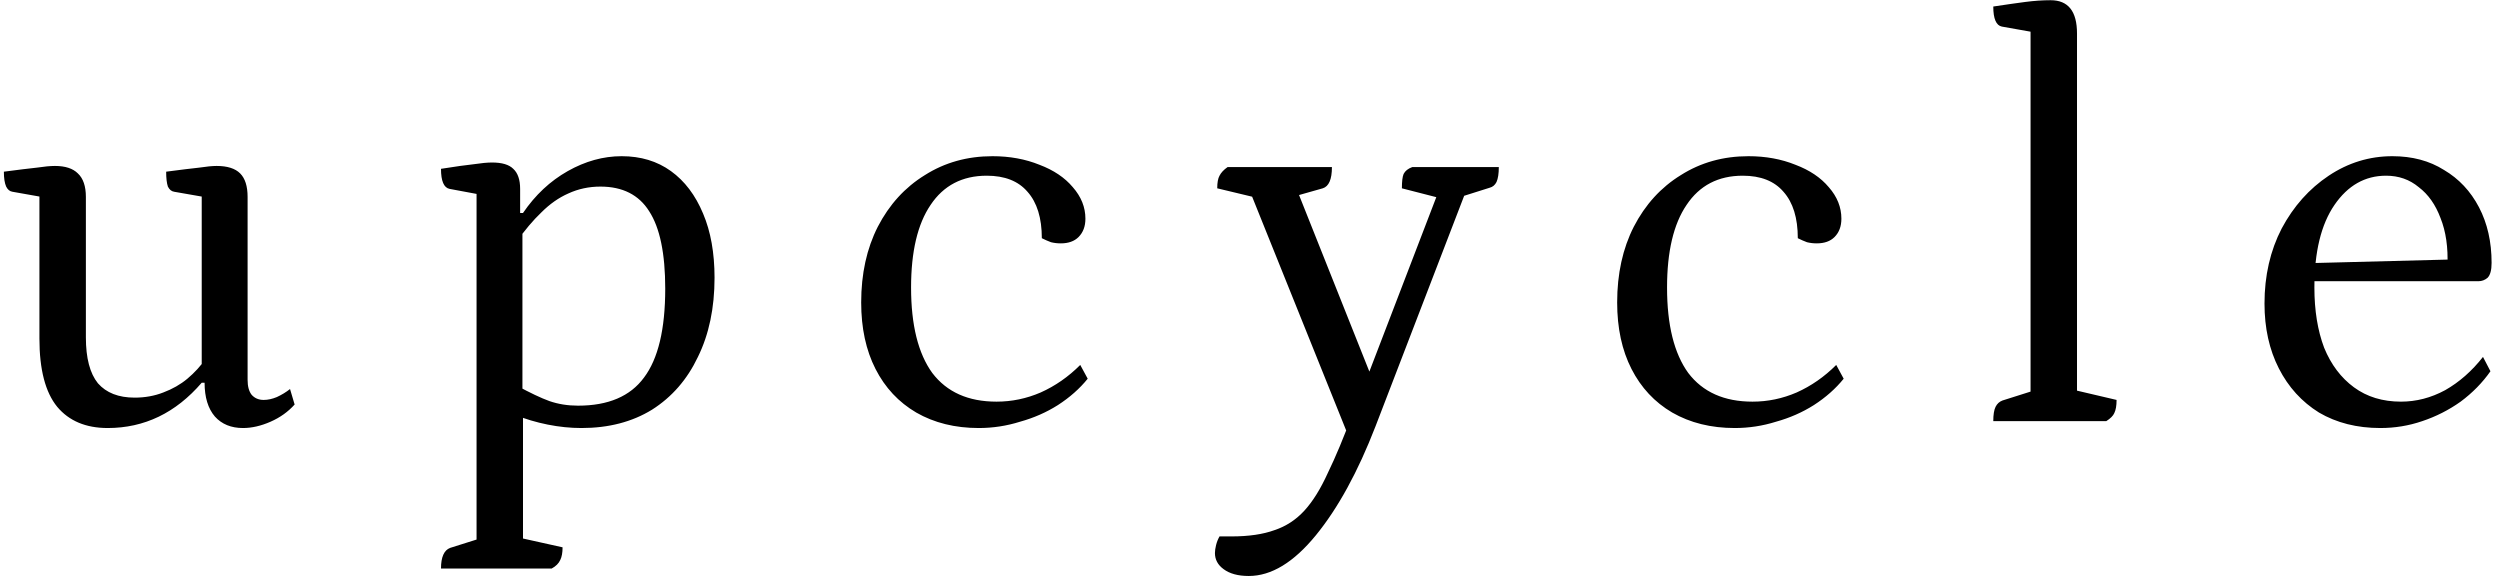 <svg width="279" height="65" viewBox="0 0 279 65" fill="none" xmlns="http://www.w3.org/2000/svg">
<path d="M12.016 47.768C9.584 47.768 7.707 46.979 6.384 45.4C5.061 43.779 4.4 41.24 4.4 37.784V21.144L5.36 22.104L1.392 21.4C1.093 21.357 0.859 21.165 0.688 20.824C0.517 20.44 0.432 19.885 0.432 19.16C2.053 18.947 3.269 18.797 4.08 18.712C4.933 18.584 5.616 18.52 6.128 18.52C7.28 18.52 8.133 18.797 8.688 19.352C9.285 19.907 9.584 20.781 9.584 21.976V37.656C9.584 39.96 10.032 41.667 10.928 42.776C11.867 43.843 13.232 44.376 15.024 44.376C16.176 44.376 17.243 44.184 18.224 43.8C19.248 43.416 20.144 42.904 20.912 42.264C21.723 41.581 22.405 40.835 22.96 40.024L22.512 41.112V21.144L23.472 22.104L19.44 21.4C19.141 21.357 18.907 21.165 18.736 20.824C18.608 20.44 18.544 19.885 18.544 19.16C20.165 18.947 21.381 18.797 22.192 18.712C23.045 18.584 23.707 18.52 24.176 18.52C25.371 18.52 26.245 18.797 26.8 19.352C27.355 19.907 27.632 20.781 27.632 21.976V42.392C27.632 43.117 27.781 43.672 28.08 44.056C28.421 44.44 28.869 44.632 29.424 44.632C29.893 44.632 30.384 44.525 30.896 44.312C31.451 44.056 31.941 43.757 32.368 43.416L32.88 45.144C32.155 45.955 31.259 46.595 30.192 47.064C29.125 47.533 28.101 47.768 27.12 47.768C25.797 47.768 24.752 47.341 23.984 46.488C23.216 45.592 22.832 44.333 22.832 42.712H22.512C19.611 46.083 16.112 47.768 12.016 47.768ZM49.215 63.448C49.215 62.168 49.557 61.4 50.239 61.144L53.888 59.992L53.184 61.08V20.824L53.952 21.784L50.175 21.08C49.535 20.952 49.215 20.205 49.215 18.84C50.837 18.584 52.053 18.413 52.864 18.328C53.717 18.2 54.4 18.136 54.911 18.136C56.021 18.136 56.81 18.371 57.279 18.84C57.791 19.309 58.047 20.056 58.047 21.08V23.96L57.855 23.768H58.367C59.733 21.763 61.397 20.205 63.359 19.096C65.322 17.987 67.328 17.432 69.376 17.432C71.509 17.432 73.344 17.987 74.879 19.096C76.415 20.205 77.61 21.784 78.463 23.832C79.317 25.837 79.743 28.227 79.743 31C79.743 34.371 79.125 37.315 77.888 39.832C76.693 42.349 74.986 44.312 72.767 45.72C70.549 47.085 67.925 47.768 64.895 47.768C63.658 47.768 62.4 47.64 61.12 47.384C59.84 47.128 58.623 46.765 57.471 46.296L58.367 45.784V60.76L57.599 59.928L62.783 61.08C62.783 61.677 62.698 62.147 62.528 62.488C62.357 62.872 62.037 63.192 61.568 63.448H49.215ZM64.511 45.272C67.882 45.272 70.335 44.227 71.871 42.136C73.45 40.045 74.24 36.739 74.24 32.216C74.24 28.291 73.642 25.411 72.448 23.576C71.296 21.741 69.482 20.824 67.007 20.824C65.728 20.824 64.533 21.08 63.423 21.592C62.357 22.061 61.354 22.765 60.416 23.704C59.477 24.6 58.559 25.688 57.663 26.968L58.303 25.496V44.184L57.663 43.032C59.157 43.843 60.373 44.419 61.312 44.76C62.293 45.101 63.359 45.272 64.511 45.272ZM109.228 47.768C106.582 47.768 104.257 47.192 102.252 46.04C100.289 44.888 98.774 43.267 97.707 41.176C96.641 39.085 96.108 36.611 96.108 33.752C96.108 30.552 96.726 27.736 97.963 25.304C99.243 22.829 100.993 20.909 103.212 19.544C105.43 18.136 107.948 17.432 110.764 17.432C112.684 17.432 114.433 17.752 116.012 18.392C117.59 18.989 118.828 19.821 119.724 20.888C120.662 21.955 121.132 23.128 121.132 24.408C121.132 25.261 120.876 25.944 120.364 26.456C119.894 26.925 119.233 27.16 118.38 27.16C117.996 27.16 117.633 27.117 117.292 27.032C116.95 26.904 116.609 26.755 116.268 26.584C116.268 24.323 115.734 22.595 114.668 21.4C113.644 20.205 112.129 19.608 110.124 19.608C107.393 19.608 105.302 20.696 103.852 22.872C102.401 25.005 101.676 28.077 101.676 32.088C101.676 36.269 102.465 39.448 104.044 41.624C105.665 43.757 108.054 44.824 111.212 44.824C112.918 44.824 114.561 44.483 116.14 43.8C117.761 43.075 119.233 42.051 120.556 40.728L121.388 42.264C120.492 43.373 119.382 44.355 118.06 45.208C116.78 46.019 115.372 46.637 113.836 47.064C112.342 47.533 110.806 47.768 109.228 47.768ZM139.363 64.28C138.168 64.28 137.23 64.024 136.547 63.512C135.907 63.043 135.587 62.445 135.587 61.72C135.587 61.464 135.63 61.165 135.715 60.824C135.8 60.483 135.928 60.163 136.099 59.864H137.443C139.363 59.864 140.963 59.629 142.243 59.16C143.523 58.733 144.632 58.008 145.571 56.984C146.51 55.96 147.384 54.552 148.195 52.76C149.048 51.011 149.966 48.813 150.947 46.168L150.691 49.176L139.491 21.336L140.643 22.168L135.843 21.016C135.843 20.376 135.928 19.907 136.099 19.608C136.27 19.267 136.568 18.947 136.995 18.648H148.643C148.643 20.013 148.302 20.803 147.619 21.016L143.779 22.104L144.675 21.016L153.571 43.352H152.099L160.547 21.336L160.931 22.168L156.451 21.016C156.451 20.248 156.515 19.715 156.643 19.416C156.814 19.075 157.134 18.819 157.603 18.648H167.267C167.267 19.373 167.182 19.928 167.011 20.312C166.84 20.653 166.584 20.867 166.243 20.952L162.595 22.104L163.747 20.952L153.507 47.576C151.544 52.653 149.326 56.707 146.851 59.736C144.376 62.765 141.88 64.28 139.363 64.28ZM193.595 47.768C190.95 47.768 188.624 47.192 186.619 46.04C184.656 44.888 183.142 43.267 182.075 41.176C181.008 39.085 180.475 36.611 180.475 33.752C180.475 30.552 181.094 27.736 182.331 25.304C183.611 22.829 185.36 20.909 187.579 19.544C189.798 18.136 192.315 17.432 195.131 17.432C197.051 17.432 198.8 17.752 200.379 18.392C201.958 18.989 203.195 19.821 204.091 20.888C205.03 21.955 205.499 23.128 205.499 24.408C205.499 25.261 205.243 25.944 204.731 26.456C204.262 26.925 203.6 27.16 202.747 27.16C202.363 27.16 202 27.117 201.659 27.032C201.318 26.904 200.976 26.755 200.635 26.584C200.635 24.323 200.102 22.595 199.035 21.4C198.011 20.205 196.496 19.608 194.491 19.608C191.76 19.608 189.67 20.696 188.219 22.872C186.768 25.005 186.043 28.077 186.043 32.088C186.043 36.269 186.832 39.448 188.411 41.624C190.032 43.757 192.422 44.824 195.579 44.824C197.286 44.824 198.928 44.483 200.507 43.8C202.128 43.075 203.6 42.051 204.923 40.728L205.755 42.264C204.859 43.373 203.75 44.355 202.427 45.208C201.147 46.019 199.739 46.637 198.203 47.064C196.71 47.533 195.174 47.768 193.595 47.768ZM222.45 47C222.45 46.275 222.536 45.741 222.706 45.4C222.877 45.059 223.133 44.824 223.474 44.696L227.314 43.48L226.61 44.376V2.712L227.378 3.672L223.41 2.968C222.77 2.84 222.45 2.093 222.45 0.728C223.858 0.515 225.053 0.344 226.034 0.216C227.016 0.088 227.954 0.024 228.85 0.024C230.813 0.024 231.794 1.261 231.794 3.736V44.248L231.026 43.416L236.21 44.632C236.21 45.272 236.125 45.763 235.954 46.104C235.826 46.403 235.528 46.701 235.058 47H222.45ZM265.646 47.768C263.043 47.768 260.76 47.192 258.798 46.04C256.878 44.845 255.384 43.203 254.318 41.112C253.251 39.021 252.718 36.611 252.718 33.88C252.718 30.765 253.358 27.971 254.638 25.496C255.96 23.021 257.71 21.059 259.886 19.608C262.062 18.157 264.43 17.432 266.99 17.432C269.208 17.432 271.128 17.944 272.75 18.968C274.414 19.949 275.715 21.336 276.654 23.128C277.592 24.92 278.062 26.989 278.062 29.336C278.062 30.147 277.912 30.701 277.614 31C277.315 31.256 276.974 31.384 276.59 31.384H256.43V29.4L273.838 28.952L273.134 29.656C273.219 27.608 272.963 25.837 272.366 24.344C271.811 22.851 271 21.699 269.934 20.888C268.91 20.035 267.694 19.608 266.286 19.608C263.939 19.608 262.019 20.696 260.526 22.872C259.032 25.048 258.286 28.12 258.286 32.088C258.286 34.648 258.648 36.888 259.374 38.808C260.142 40.685 261.251 42.157 262.702 43.224C264.152 44.291 265.902 44.824 267.95 44.824C269.656 44.824 271.299 44.397 272.878 43.544C274.456 42.648 275.864 41.411 277.102 39.832L277.934 41.432C277.038 42.712 275.928 43.843 274.606 44.824C273.283 45.763 271.854 46.488 270.318 47C268.824 47.512 267.267 47.768 265.646 47.768Z" fill="black"/>
</svg>
